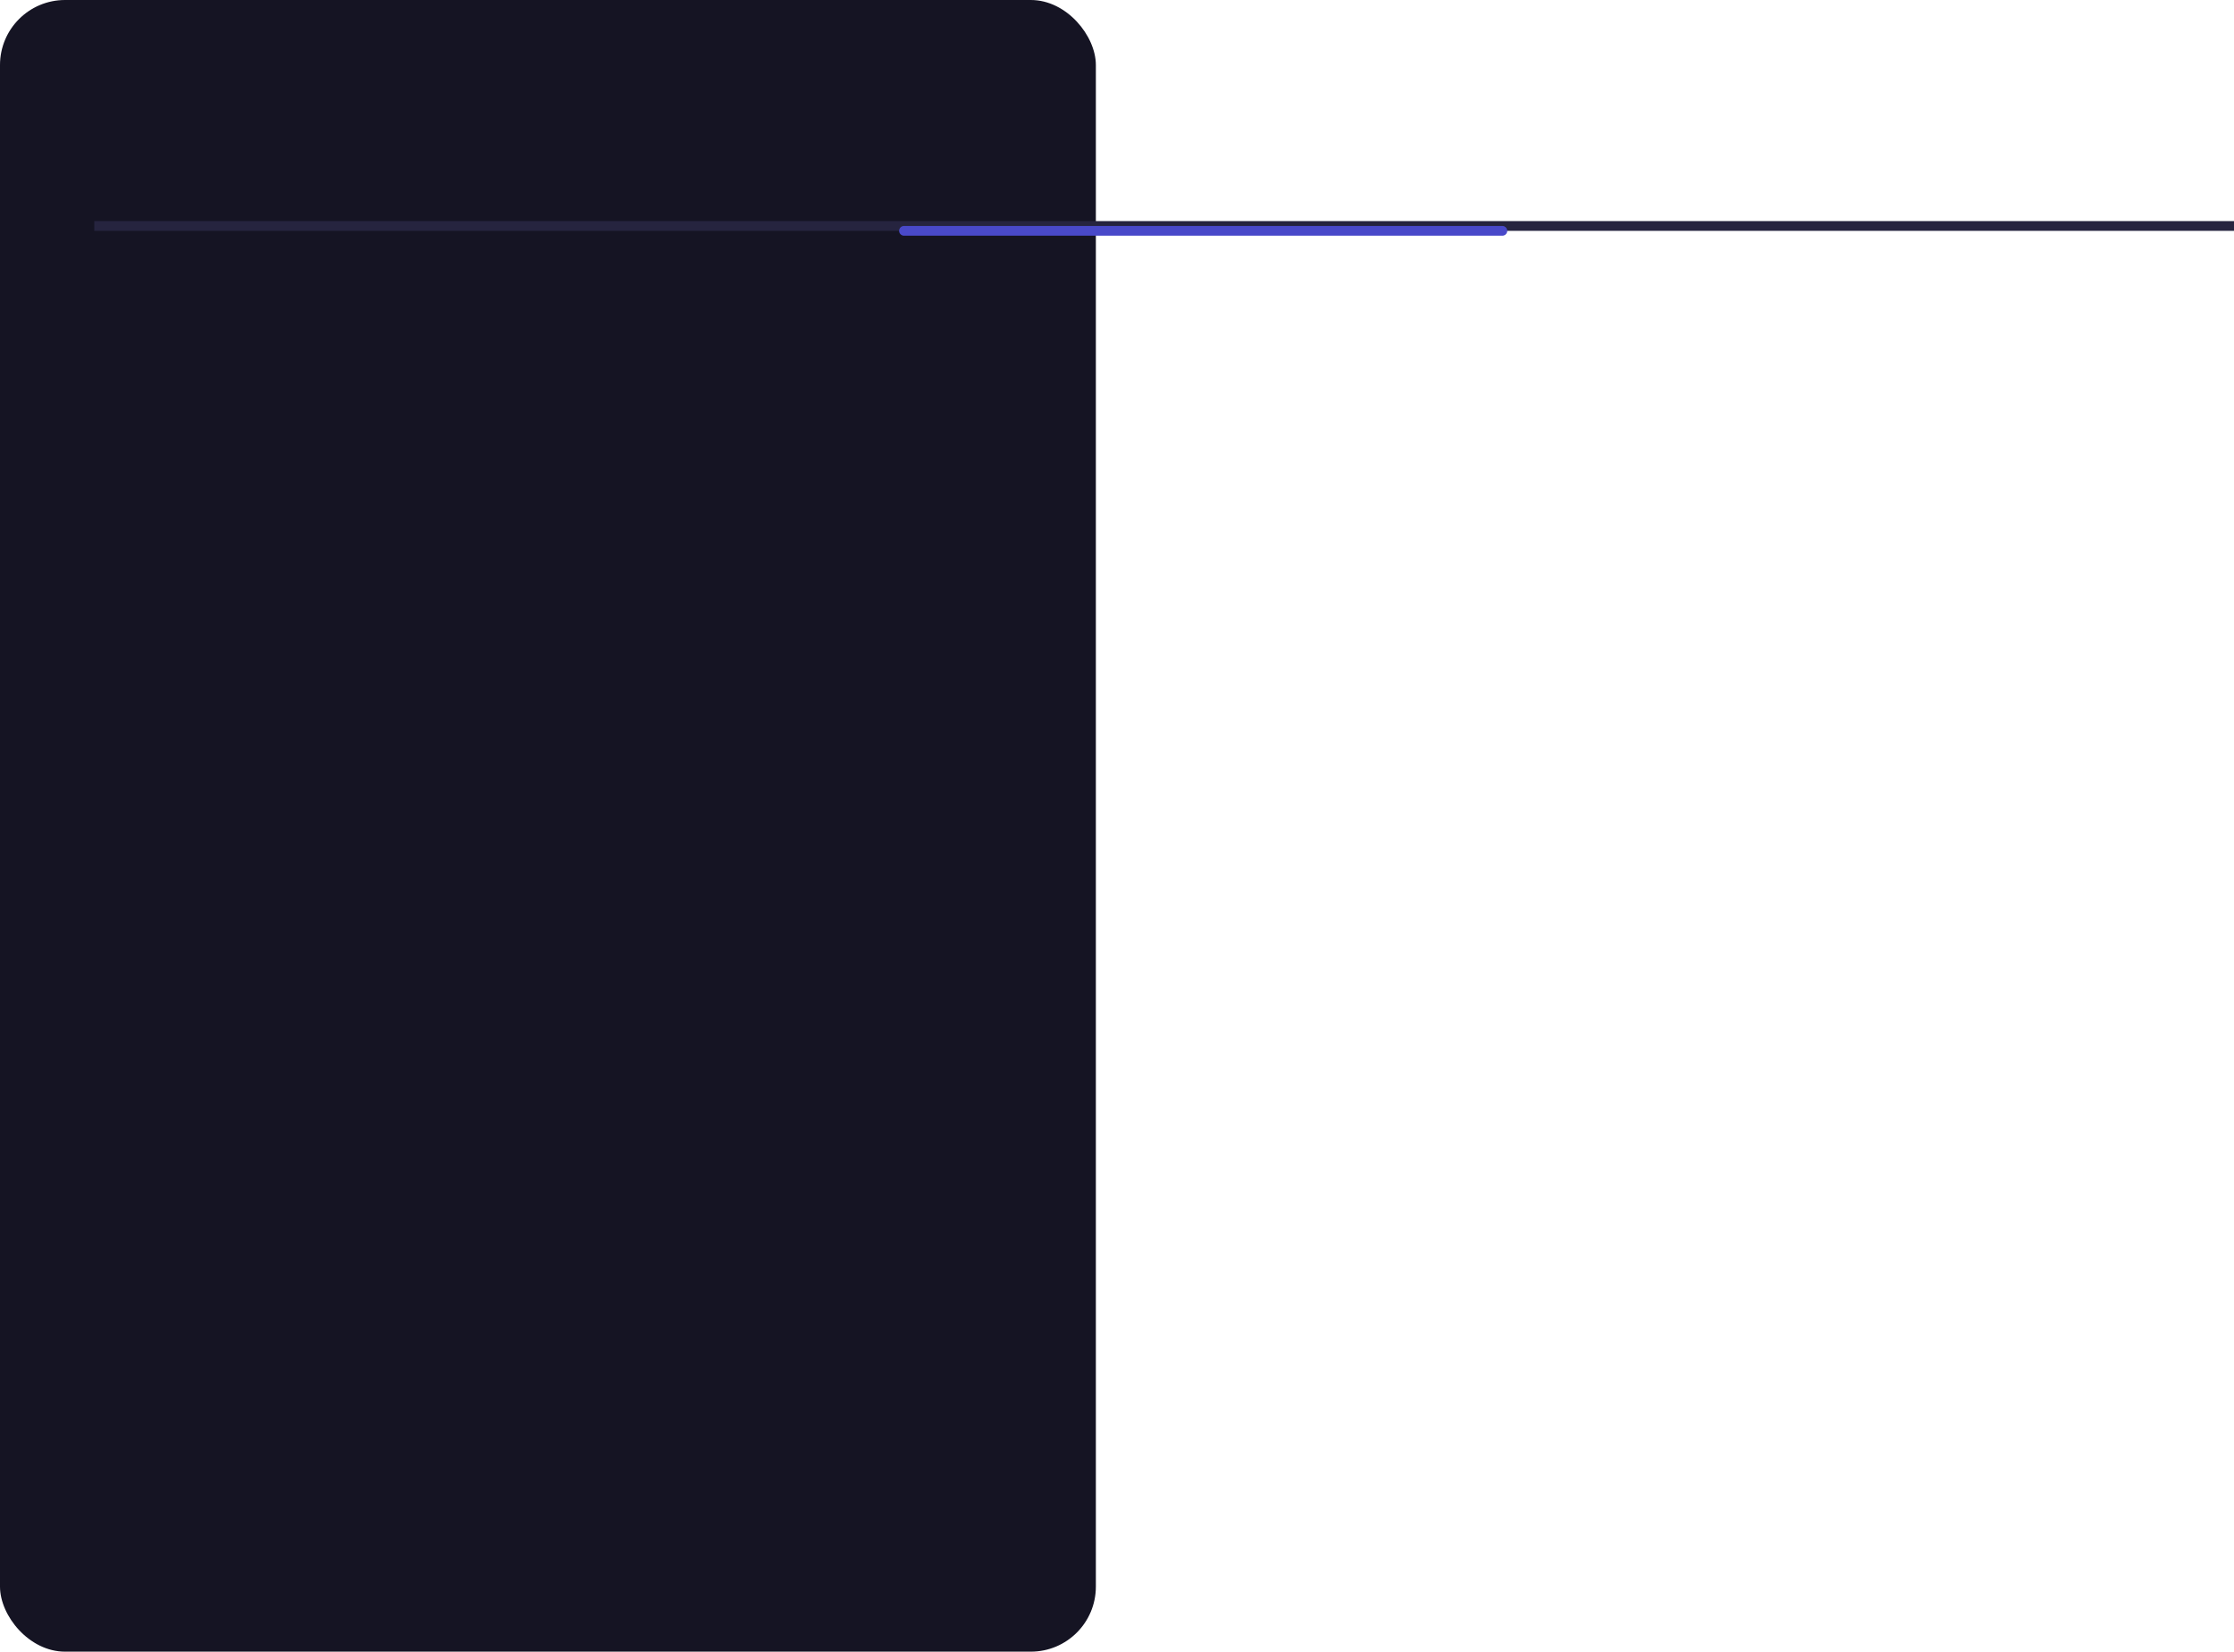 <svg width="687" height="508" viewBox="0 0 687 508" fill="none" xmlns="http://www.w3.org/2000/svg">
<rect width="337" height="507.999" rx="20" fill="#151423"/>
<line x1="29" y1="69.5" x2="687" y2="69.5" stroke="#26243F" stroke-width="3"/>
<path d="M278 71H462.002" stroke="#4949C9" stroke-width="3" stroke-linecap="round"/>
</svg>
